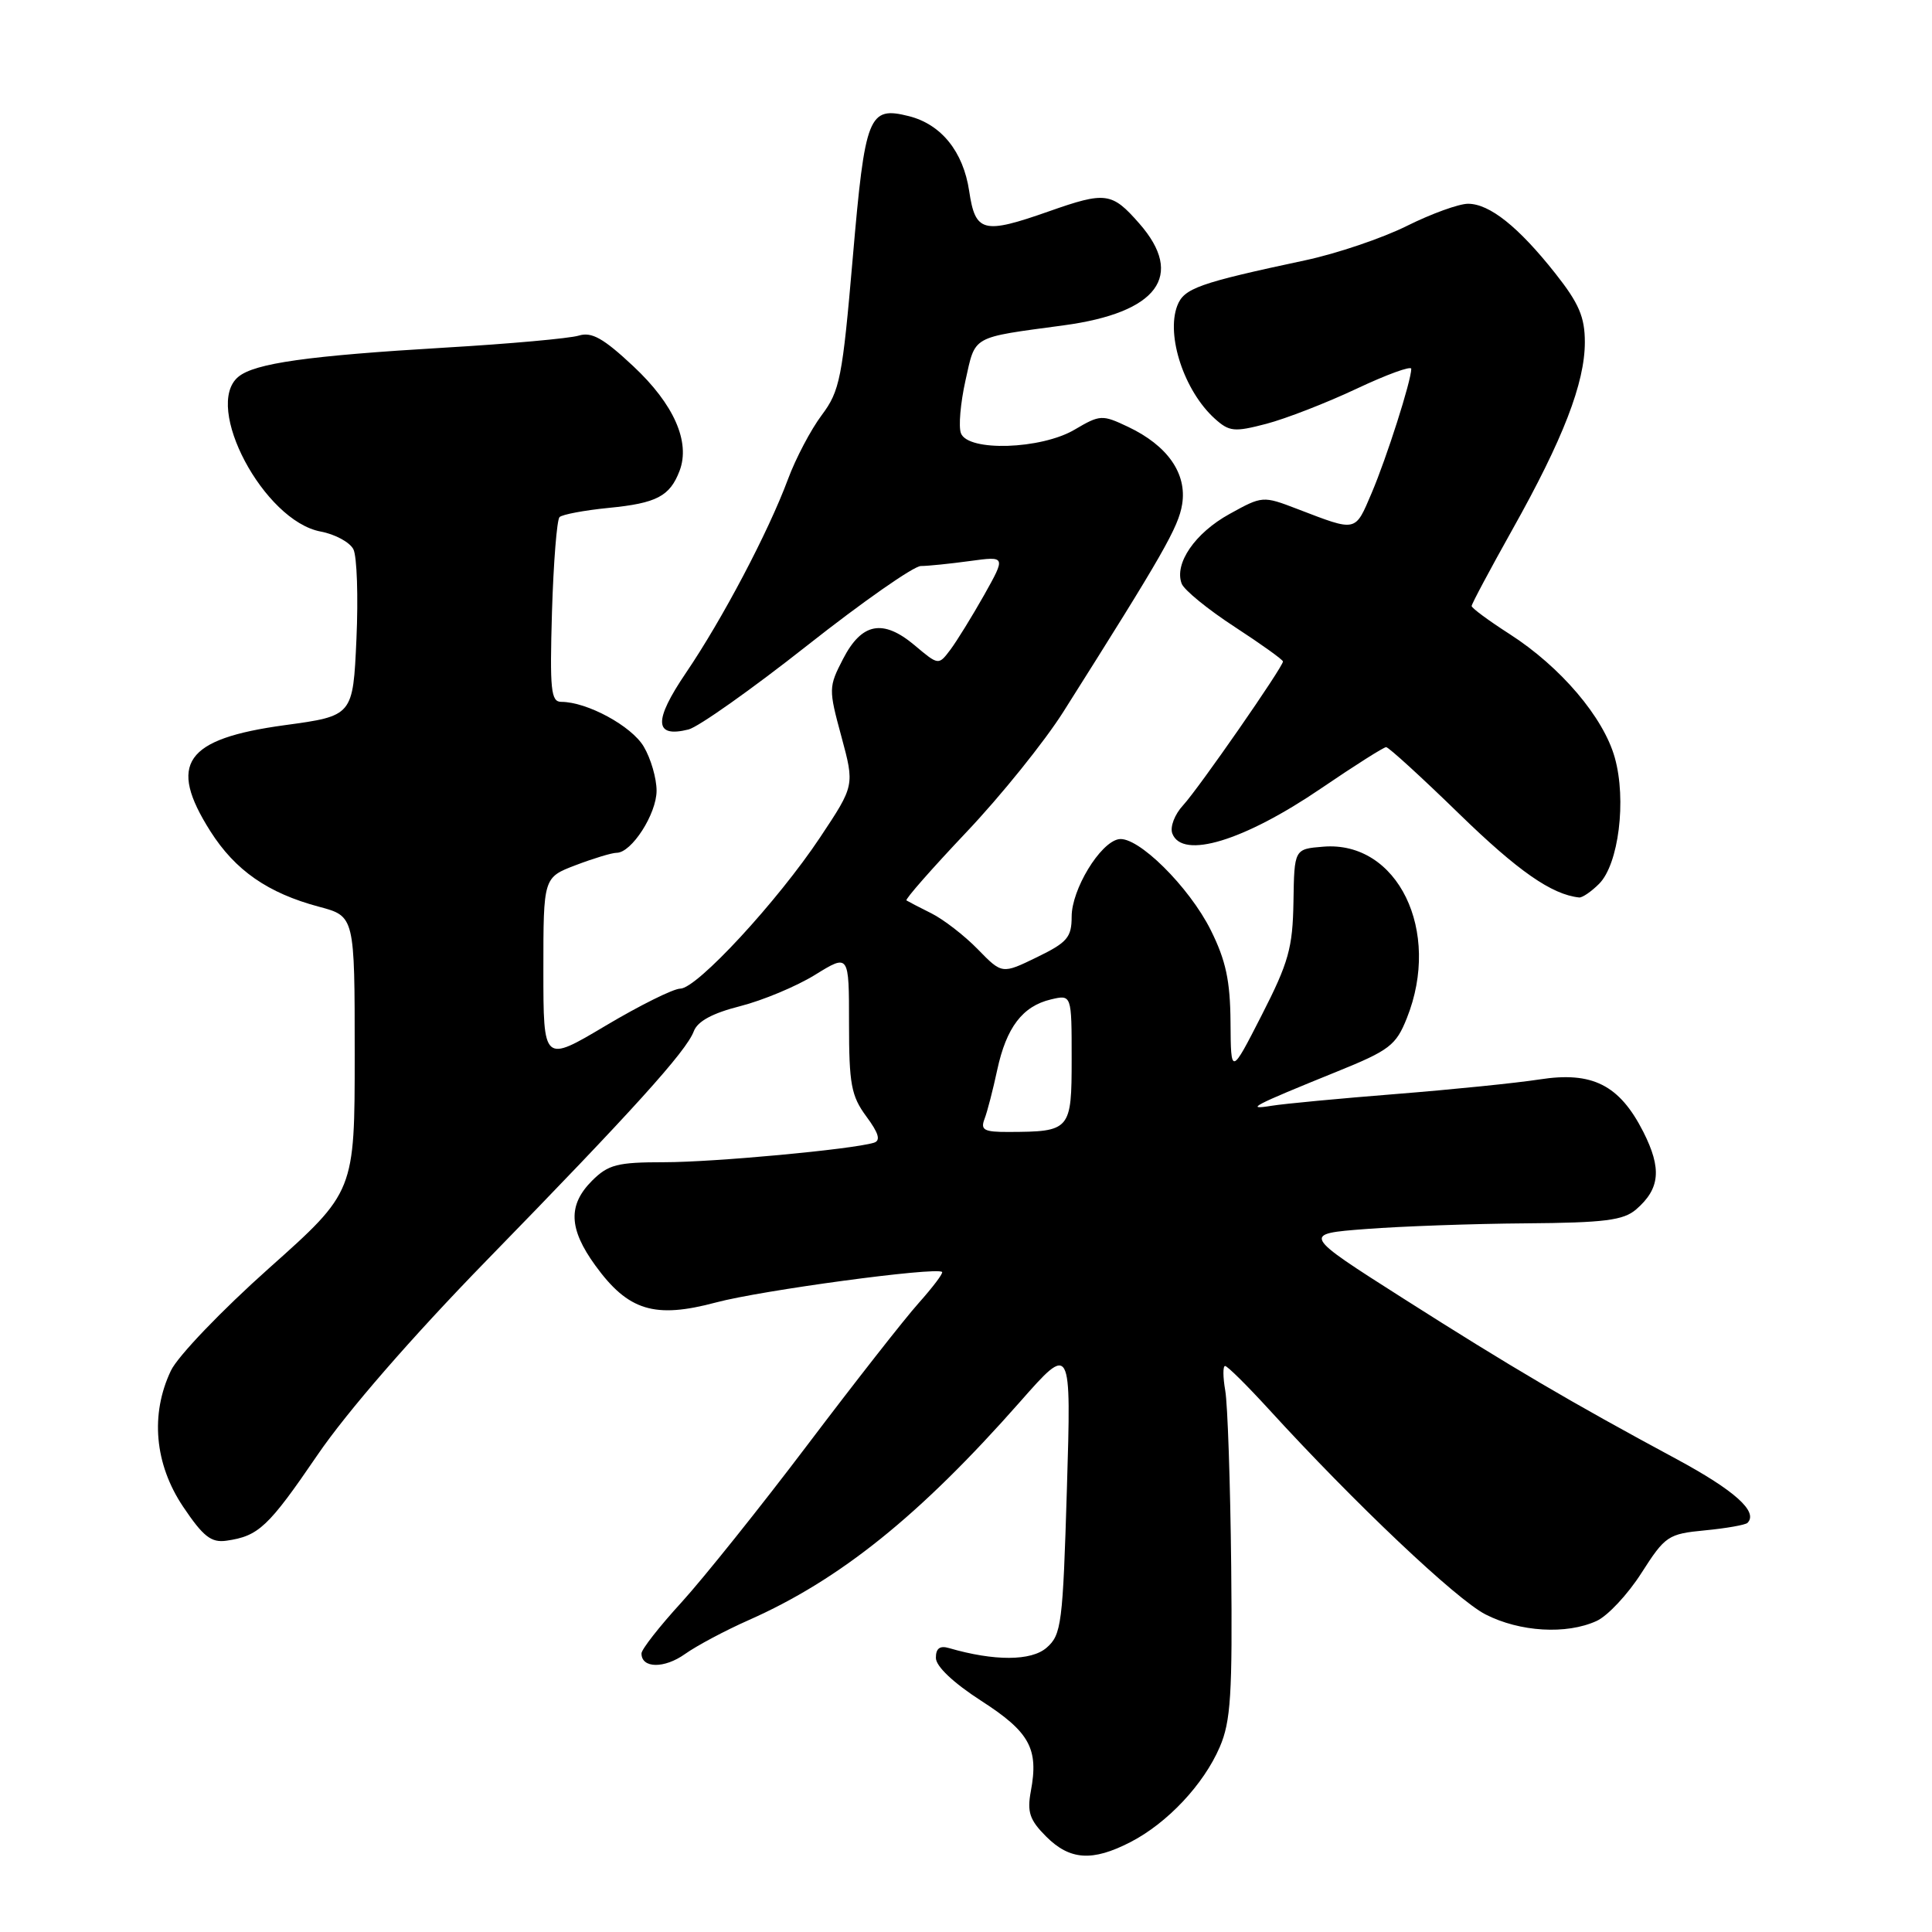 <?xml version="1.0" encoding="UTF-8" standalone="no"?>
<!DOCTYPE svg PUBLIC "-//W3C//DTD SVG 1.1//EN" "http://www.w3.org/Graphics/SVG/1.1/DTD/svg11.dtd" >
<svg xmlns="http://www.w3.org/2000/svg" xmlns:xlink="http://www.w3.org/1999/xlink" version="1.1" viewBox="0 0 256 256">
 <g >
 <path fill="currentColor"
d=" M 149.79 244.09 C 154.68 241.57 159.49 236.45 161.62 231.50 C 163.09 228.10 163.31 224.52 163.14 207.50 C 163.02 196.50 162.67 186.04 162.35 184.25 C 162.04 182.46 162.03 181.00 162.33 181.00 C 162.64 181.00 165.25 183.59 168.14 186.75 C 179.54 199.23 192.97 211.94 196.84 213.92 C 201.40 216.25 207.56 216.61 211.55 214.79 C 213.01 214.13 215.69 211.27 217.50 208.43 C 220.65 203.51 221.03 203.25 225.92 202.78 C 228.74 202.51 231.27 202.06 231.55 201.79 C 233.01 200.32 229.87 197.50 222.14 193.33 C 208.06 185.75 200.27 181.17 186.00 172.09 C 172.50 163.50 172.50 163.50 181.00 162.85 C 185.68 162.49 195.19 162.15 202.14 162.10 C 212.64 162.02 215.12 161.70 216.80 160.25 C 219.97 157.51 220.21 154.85 217.75 149.98 C 214.59 143.76 211.00 141.94 204.00 143.03 C 200.97 143.50 192.43 144.37 185.00 144.96 C 177.57 145.55 170.15 146.25 168.50 146.52 C 164.85 147.11 165.99 146.52 177.16 141.99 C 184.11 139.18 184.98 138.51 186.41 134.92 C 191.04 123.36 185.19 111.37 175.33 112.19 C 171.50 112.50 171.50 112.50 171.39 119.50 C 171.29 125.60 170.75 127.53 167.19 134.50 C 163.10 142.50 163.10 142.50 163.05 135.45 C 163.01 129.95 162.43 127.26 160.44 123.26 C 157.56 117.48 150.71 110.72 148.22 111.20 C 145.75 111.67 142.00 117.86 142.00 121.45 C 142.00 124.21 141.42 124.88 137.39 126.84 C 132.78 129.08 132.78 129.08 129.57 125.79 C 127.81 123.98 125.04 121.84 123.43 121.03 C 121.82 120.23 120.33 119.45 120.11 119.31 C 119.90 119.17 123.47 115.11 128.04 110.28 C 132.62 105.45 138.42 98.25 140.93 94.27 C 154.11 73.42 156.15 69.87 156.64 66.82 C 157.30 62.75 154.71 59.04 149.48 56.56 C 146.04 54.93 145.77 54.94 142.39 56.93 C 137.95 59.55 128.27 59.87 127.33 57.41 C 126.99 56.54 127.27 53.39 127.93 50.42 C 129.28 44.39 128.59 44.78 140.94 43.11 C 153.41 41.43 157.04 36.53 150.95 29.60 C 147.33 25.47 146.50 25.36 139.00 28.00 C 130.27 31.07 129.24 30.81 128.42 25.31 C 127.64 20.09 124.72 16.47 120.43 15.39 C 115.09 14.05 114.63 15.22 113.00 34.11 C 111.62 50.11 111.29 51.79 108.88 55.01 C 107.44 56.93 105.43 60.75 104.41 63.50 C 101.80 70.52 95.73 82.03 90.89 89.16 C 86.57 95.53 86.67 97.80 91.23 96.66 C 92.54 96.33 99.62 91.32 106.96 85.53 C 114.30 79.74 121.08 75.00 122.02 75.00 C 122.95 75.00 125.87 74.70 128.51 74.34 C 133.29 73.69 133.29 73.69 130.40 78.85 C 128.80 81.68 126.79 84.94 125.93 86.09 C 124.36 88.17 124.36 88.17 121.20 85.51 C 117.00 81.98 114.19 82.51 111.71 87.31 C 109.79 91.03 109.78 91.30 111.49 97.60 C 113.24 104.08 113.24 104.08 108.68 110.94 C 103.04 119.42 92.34 131.00 90.14 131.00 C 89.24 131.00 84.79 133.21 80.25 135.91 C 72.00 140.82 72.00 140.82 72.00 128.54 C 72.00 116.27 72.00 116.27 76.28 114.64 C 78.64 113.74 81.08 113.00 81.71 113.00 C 83.69 113.00 87.00 107.85 87.00 104.77 C 87.00 103.14 86.24 100.51 85.30 98.93 C 83.69 96.20 77.79 93.00 74.37 93.00 C 73.00 93.00 72.84 91.44 73.14 81.08 C 73.34 74.53 73.79 68.88 74.14 68.52 C 74.50 68.17 77.42 67.62 80.64 67.30 C 87.01 66.68 88.76 65.76 90.05 62.38 C 91.50 58.55 89.29 53.55 83.92 48.53 C 79.96 44.82 78.40 43.94 76.69 44.47 C 75.48 44.84 67.53 45.56 59.00 46.06 C 40.80 47.14 33.75 48.13 31.58 49.93 C 26.89 53.83 34.97 69.02 42.48 70.43 C 44.40 70.79 46.36 71.85 46.83 72.79 C 47.30 73.73 47.48 79.08 47.23 84.68 C 46.77 94.86 46.77 94.86 37.72 96.09 C 24.48 97.90 22.19 101.18 27.88 110.15 C 31.17 115.33 35.49 118.34 42.28 120.15 C 47.00 121.41 47.00 121.41 47.00 139.67 C 47.00 157.92 47.00 157.92 35.65 168.04 C 29.40 173.61 23.55 179.71 22.65 181.61 C 19.89 187.40 20.48 194.00 24.26 199.64 C 26.93 203.61 27.98 204.44 30.01 204.15 C 34.27 203.54 35.55 202.34 42.07 192.79 C 45.98 187.06 54.57 177.18 64.49 167.00 C 83.79 147.21 90.96 139.28 91.93 136.65 C 92.43 135.32 94.41 134.25 98.08 133.32 C 101.06 132.56 105.53 130.70 108.00 129.17 C 112.50 126.39 112.50 126.39 112.50 135.61 C 112.50 143.65 112.79 145.22 114.79 147.93 C 116.45 150.17 116.72 151.14 115.79 151.42 C 112.84 152.31 94.61 154.00 88.01 154.00 C 81.80 154.00 80.60 154.31 78.45 156.45 C 75.24 159.67 75.35 162.81 78.88 167.68 C 83.24 173.69 86.73 174.76 94.88 172.58 C 100.85 170.98 124.03 167.85 124.83 168.54 C 125.01 168.70 123.61 170.55 121.73 172.66 C 119.84 174.77 113.20 183.25 106.96 191.50 C 100.72 199.75 93.22 209.11 90.31 212.31 C 87.39 215.50 85.00 218.55 85.00 219.09 C 85.00 221.08 88.02 221.12 90.76 219.17 C 92.32 218.06 96.10 216.05 99.17 214.69 C 111.29 209.33 121.85 200.84 135.14 185.77 C 141.95 178.04 141.95 178.04 141.37 197.27 C 140.83 215.19 140.65 216.62 138.68 218.33 C 136.64 220.11 131.74 220.12 125.75 218.38 C 124.54 218.02 124.00 218.42 124.01 219.68 C 124.01 220.80 126.32 222.98 130.02 225.37 C 136.44 229.50 137.65 231.71 136.59 237.35 C 136.08 240.11 136.43 241.16 138.62 243.35 C 141.76 246.49 144.74 246.69 149.79 244.09 Z  M 211.89 117.11 C 214.48 114.52 215.54 106.00 213.97 100.40 C 212.47 95.03 206.78 88.35 200.02 84.01 C 197.26 82.24 195.00 80.57 195.00 80.30 C 195.00 80.02 197.44 75.46 200.41 70.15 C 207.12 58.19 210.00 50.74 210.00 45.34 C 210.00 42.01 209.22 40.19 206.09 36.23 C 201.21 30.06 197.38 27.00 194.52 27.00 C 193.31 27.00 189.66 28.32 186.41 29.94 C 183.16 31.56 177.12 33.60 173.00 34.48 C 158.81 37.51 156.88 38.19 155.99 40.52 C 154.49 44.48 156.92 51.81 160.95 55.46 C 162.89 57.21 163.54 57.27 167.79 56.16 C 170.38 55.48 175.76 53.39 179.75 51.51 C 183.74 49.63 187.00 48.44 187.00 48.87 C 187.00 50.44 183.74 60.66 181.75 65.33 C 179.52 70.55 179.83 70.48 171.90 67.44 C 167.34 65.69 167.27 65.70 162.91 68.11 C 158.34 70.63 155.56 74.68 156.58 77.34 C 156.90 78.18 160.05 80.75 163.58 83.05 C 167.11 85.35 170.00 87.42 170.00 87.65 C 170.00 88.38 158.85 104.44 156.77 106.70 C 155.64 107.92 155.01 109.58 155.34 110.45 C 156.67 113.91 164.83 111.43 175.09 104.44 C 179.48 101.45 183.35 99.00 183.67 99.00 C 184.00 99.00 188.37 102.99 193.38 107.87 C 201.14 115.42 205.62 118.54 209.25 118.92 C 209.66 118.96 210.85 118.15 211.89 117.11 Z  M 130.46 148.25 C 130.83 147.29 131.58 144.37 132.14 141.76 C 133.35 136.14 135.49 133.32 139.25 132.43 C 142.00 131.78 142.00 131.78 142.00 140.27 C 142.00 149.78 141.85 149.96 133.64 149.99 C 130.38 150.00 129.89 149.73 130.46 148.25 Z "/>
</g>
</svg>